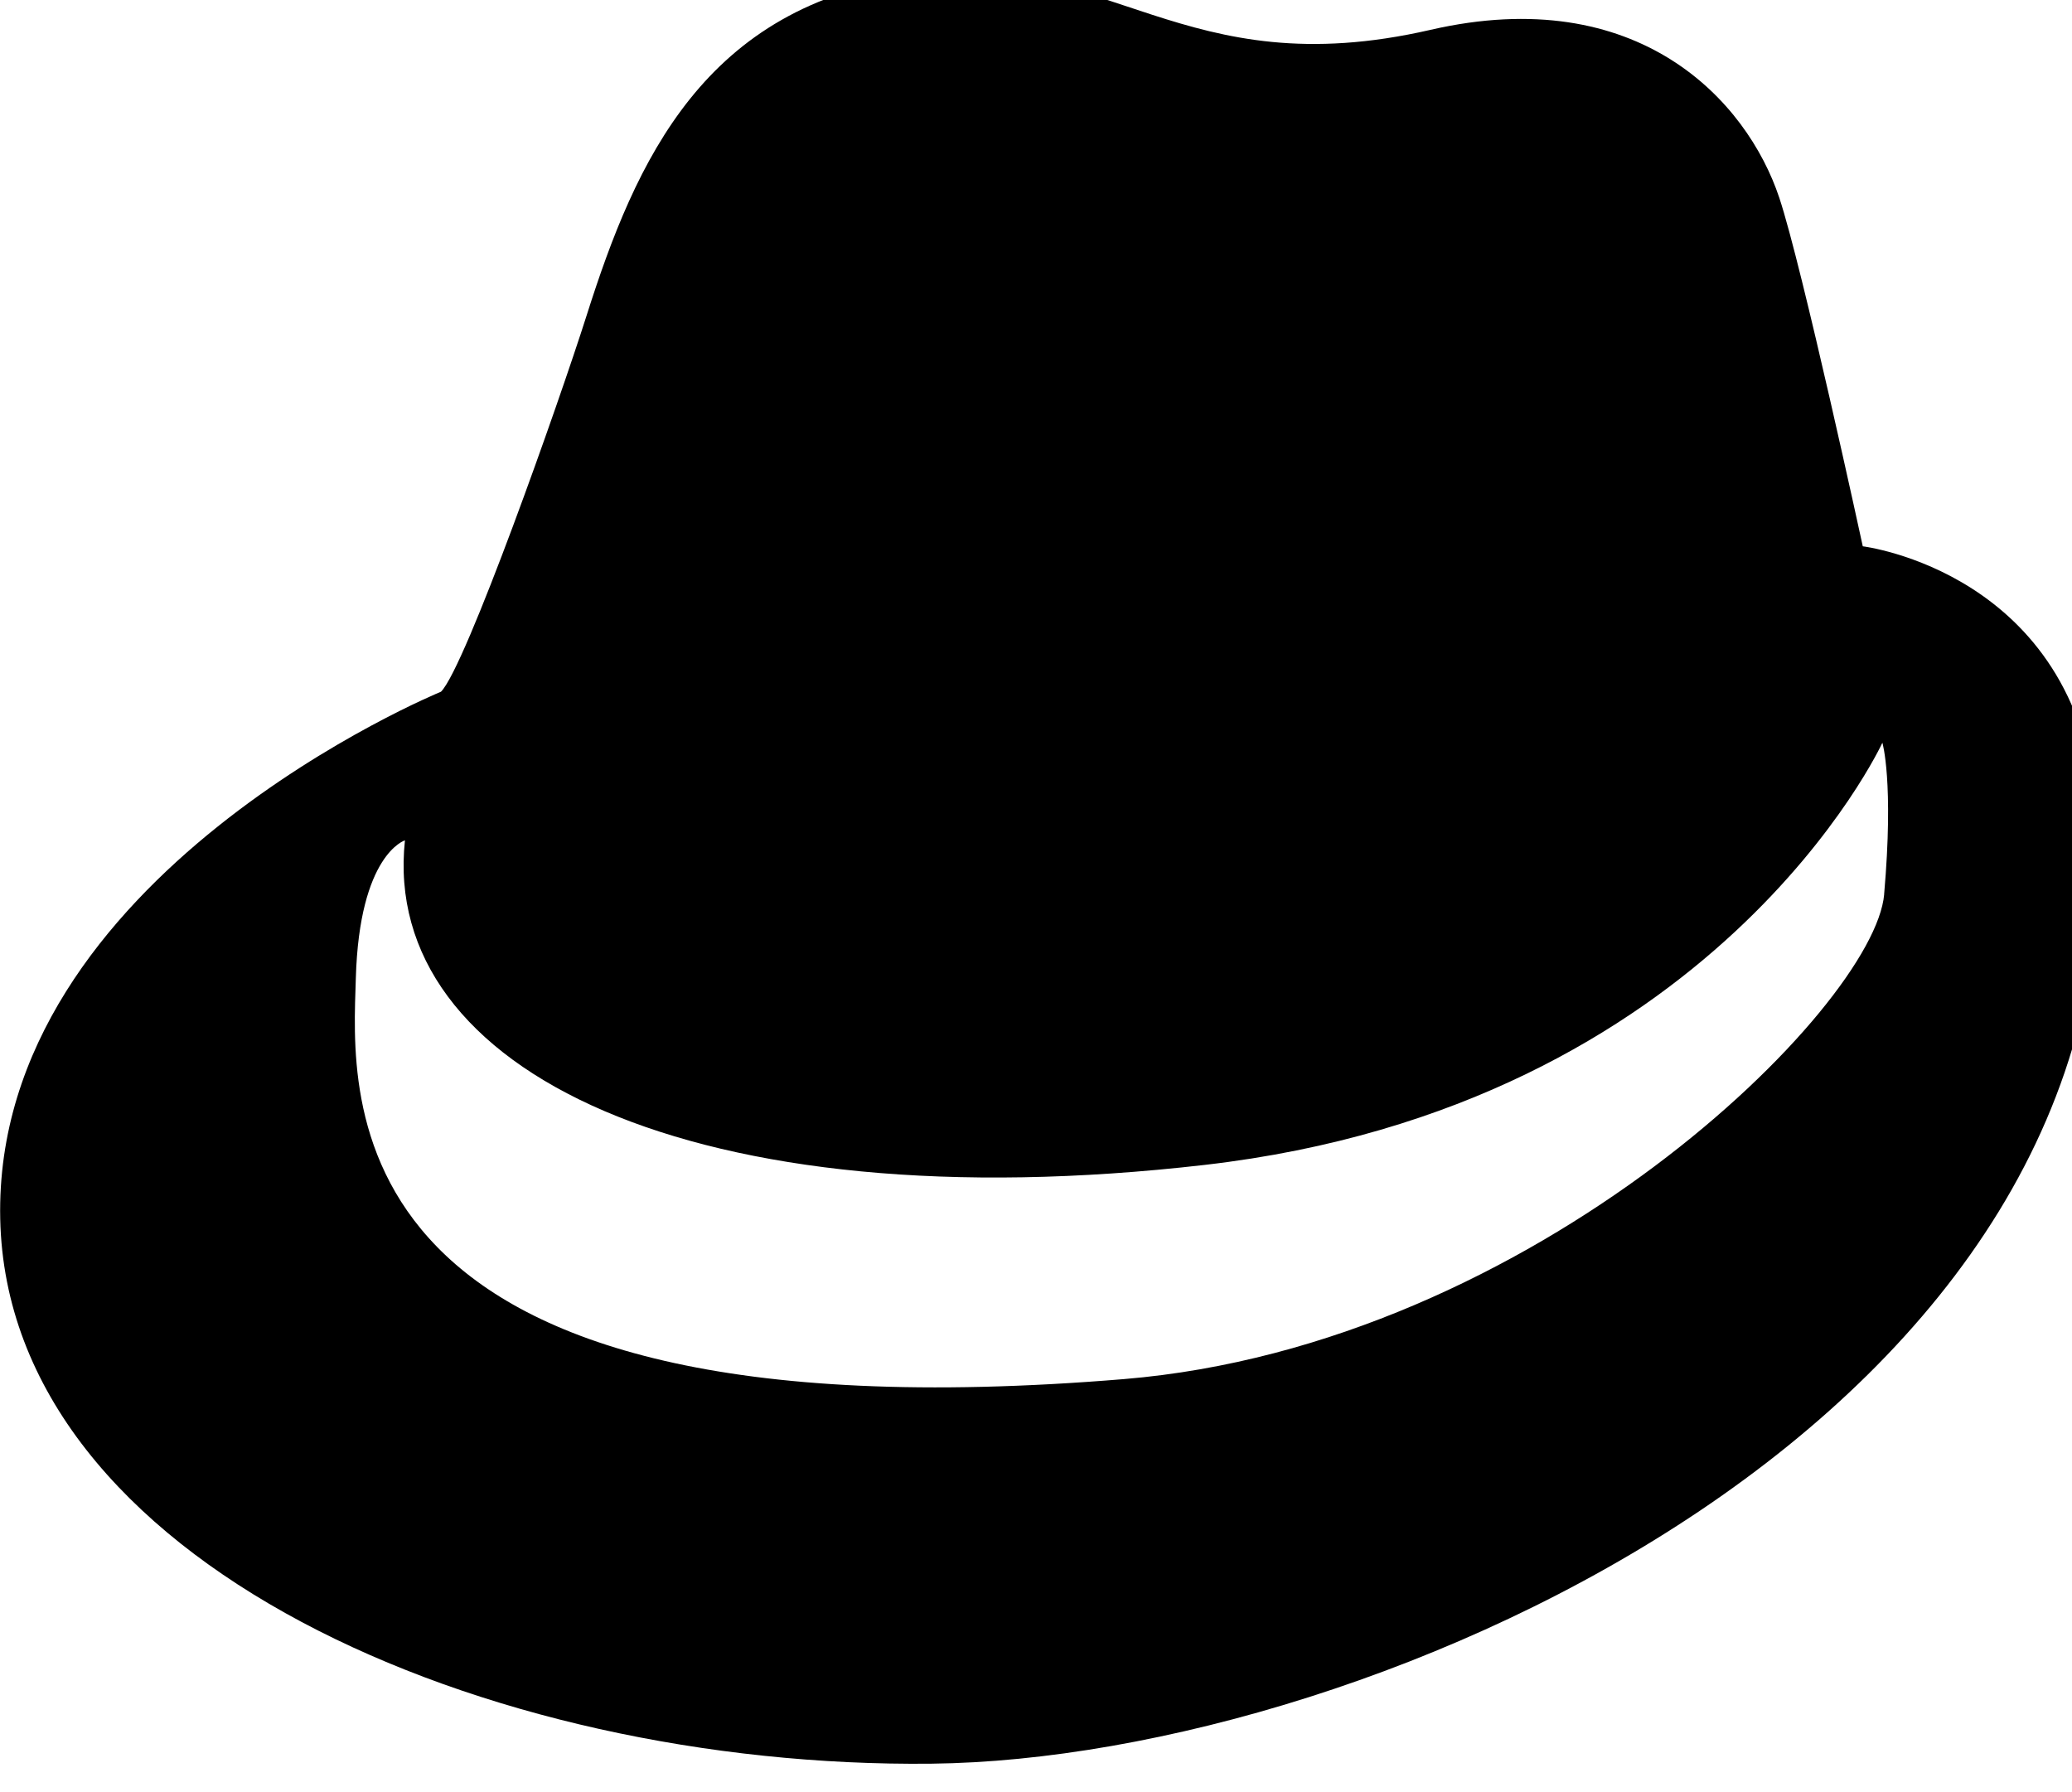 <!-- Generated by IcoMoon.io -->
<svg version="1.1" xmlns="http://www.w3.org/2000/svg" width="37" height="32" viewBox="0 0 37 32">
<title>role-hat</title>
<path d="M37.441 14.427c-0.356-4.209-4.177-4.672-4.177-4.672s-1.080-4.987-1.491-6.224c-0.577-1.733-2.517-3.851-6.229-2.998-4.448 1.022-5.732-1.423-9.21-0.949-3.76 0.512-4.98 3.281-5.859 6.050-0.489 1.54-2.162 6.278-2.6 6.717 0 0-7.999 3.275-7.871 9.411s8.676 9.817 16.629 9.73c7.953-0.087 21.719-6.279 20.808-17.065zM33.646 15.969c-0.176 2.016-6.234 8.049-13.577 8.656-14.348 1.186-13.774-5.084-13.715-7.158 0.063-2.215 0.877-2.462 0.877-2.462-0.438 4.111 5.171 6.846 14.284 5.795s12.099-7.538 12.099-7.538 0.207 0.691 0.031 2.708z"></path>
</svg>
